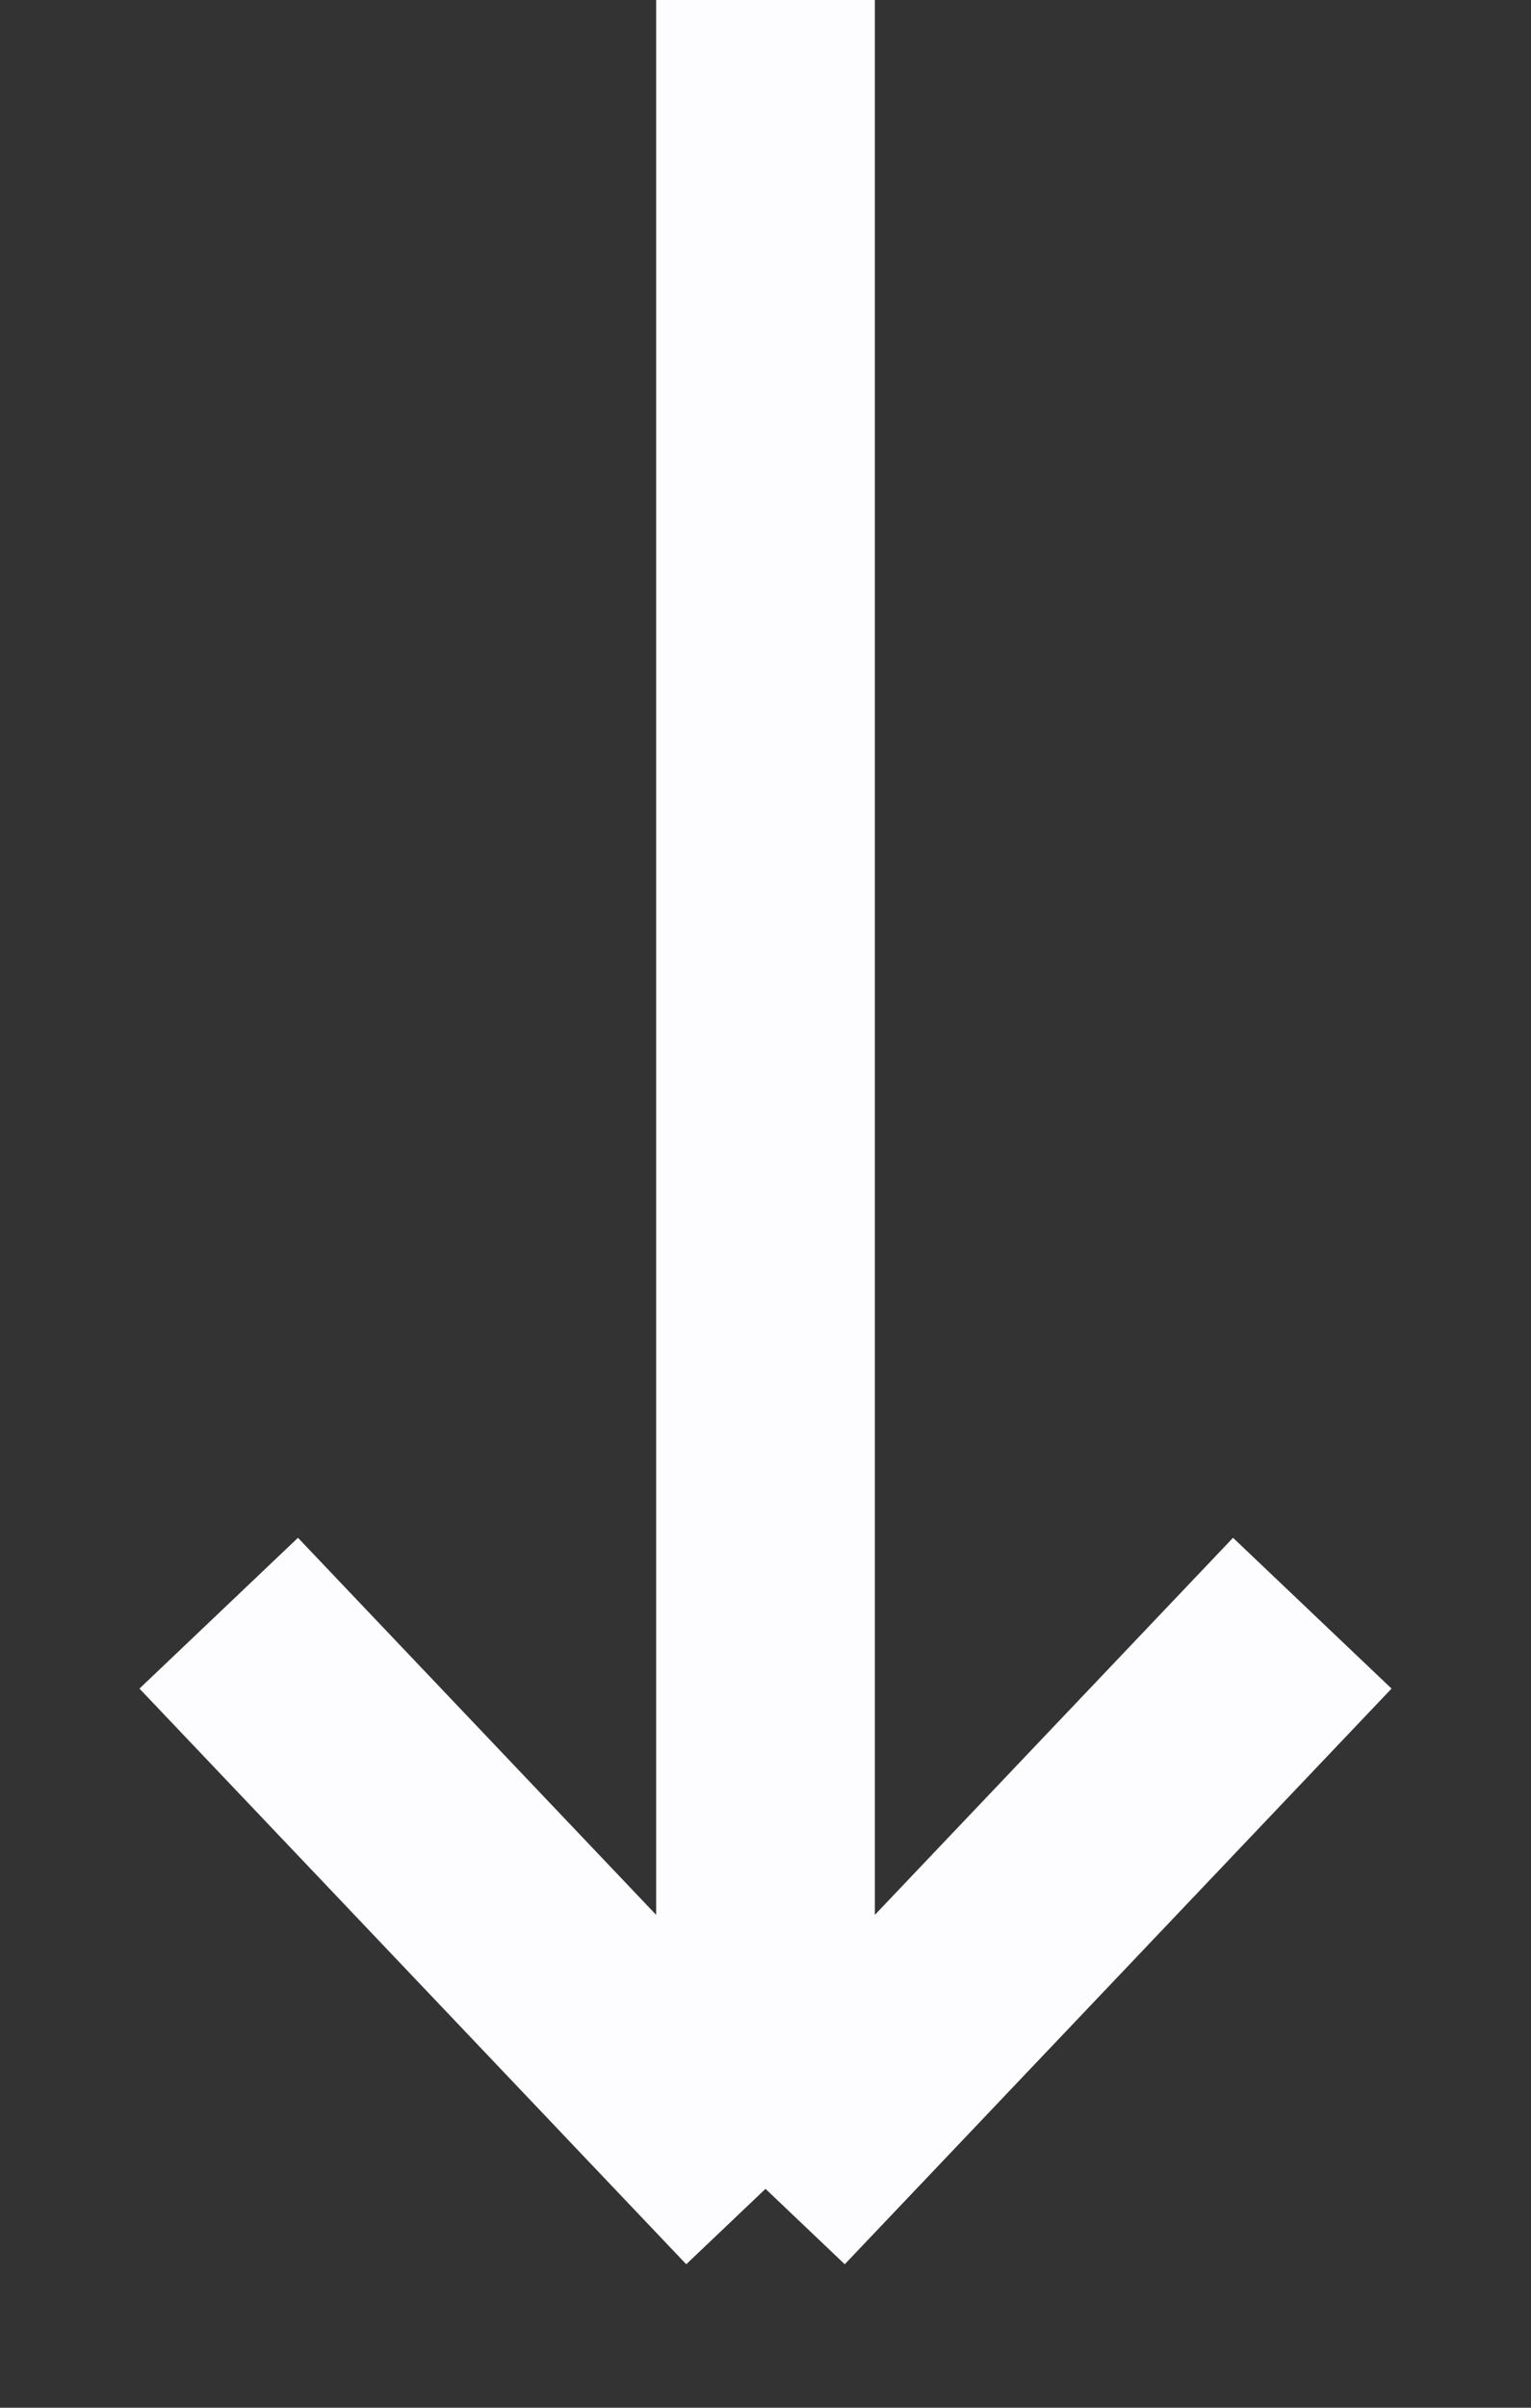 <svg width="7" height="11" fill="none" xmlns="http://www.w3.org/2000/svg"><rect width="100%" height="100%" fill="#333333" stroke="none"/><path d="M3.5 0v10m0 0L6 7.37M3.5 10L1 7.37" stroke="#FDFDFF"/></svg>